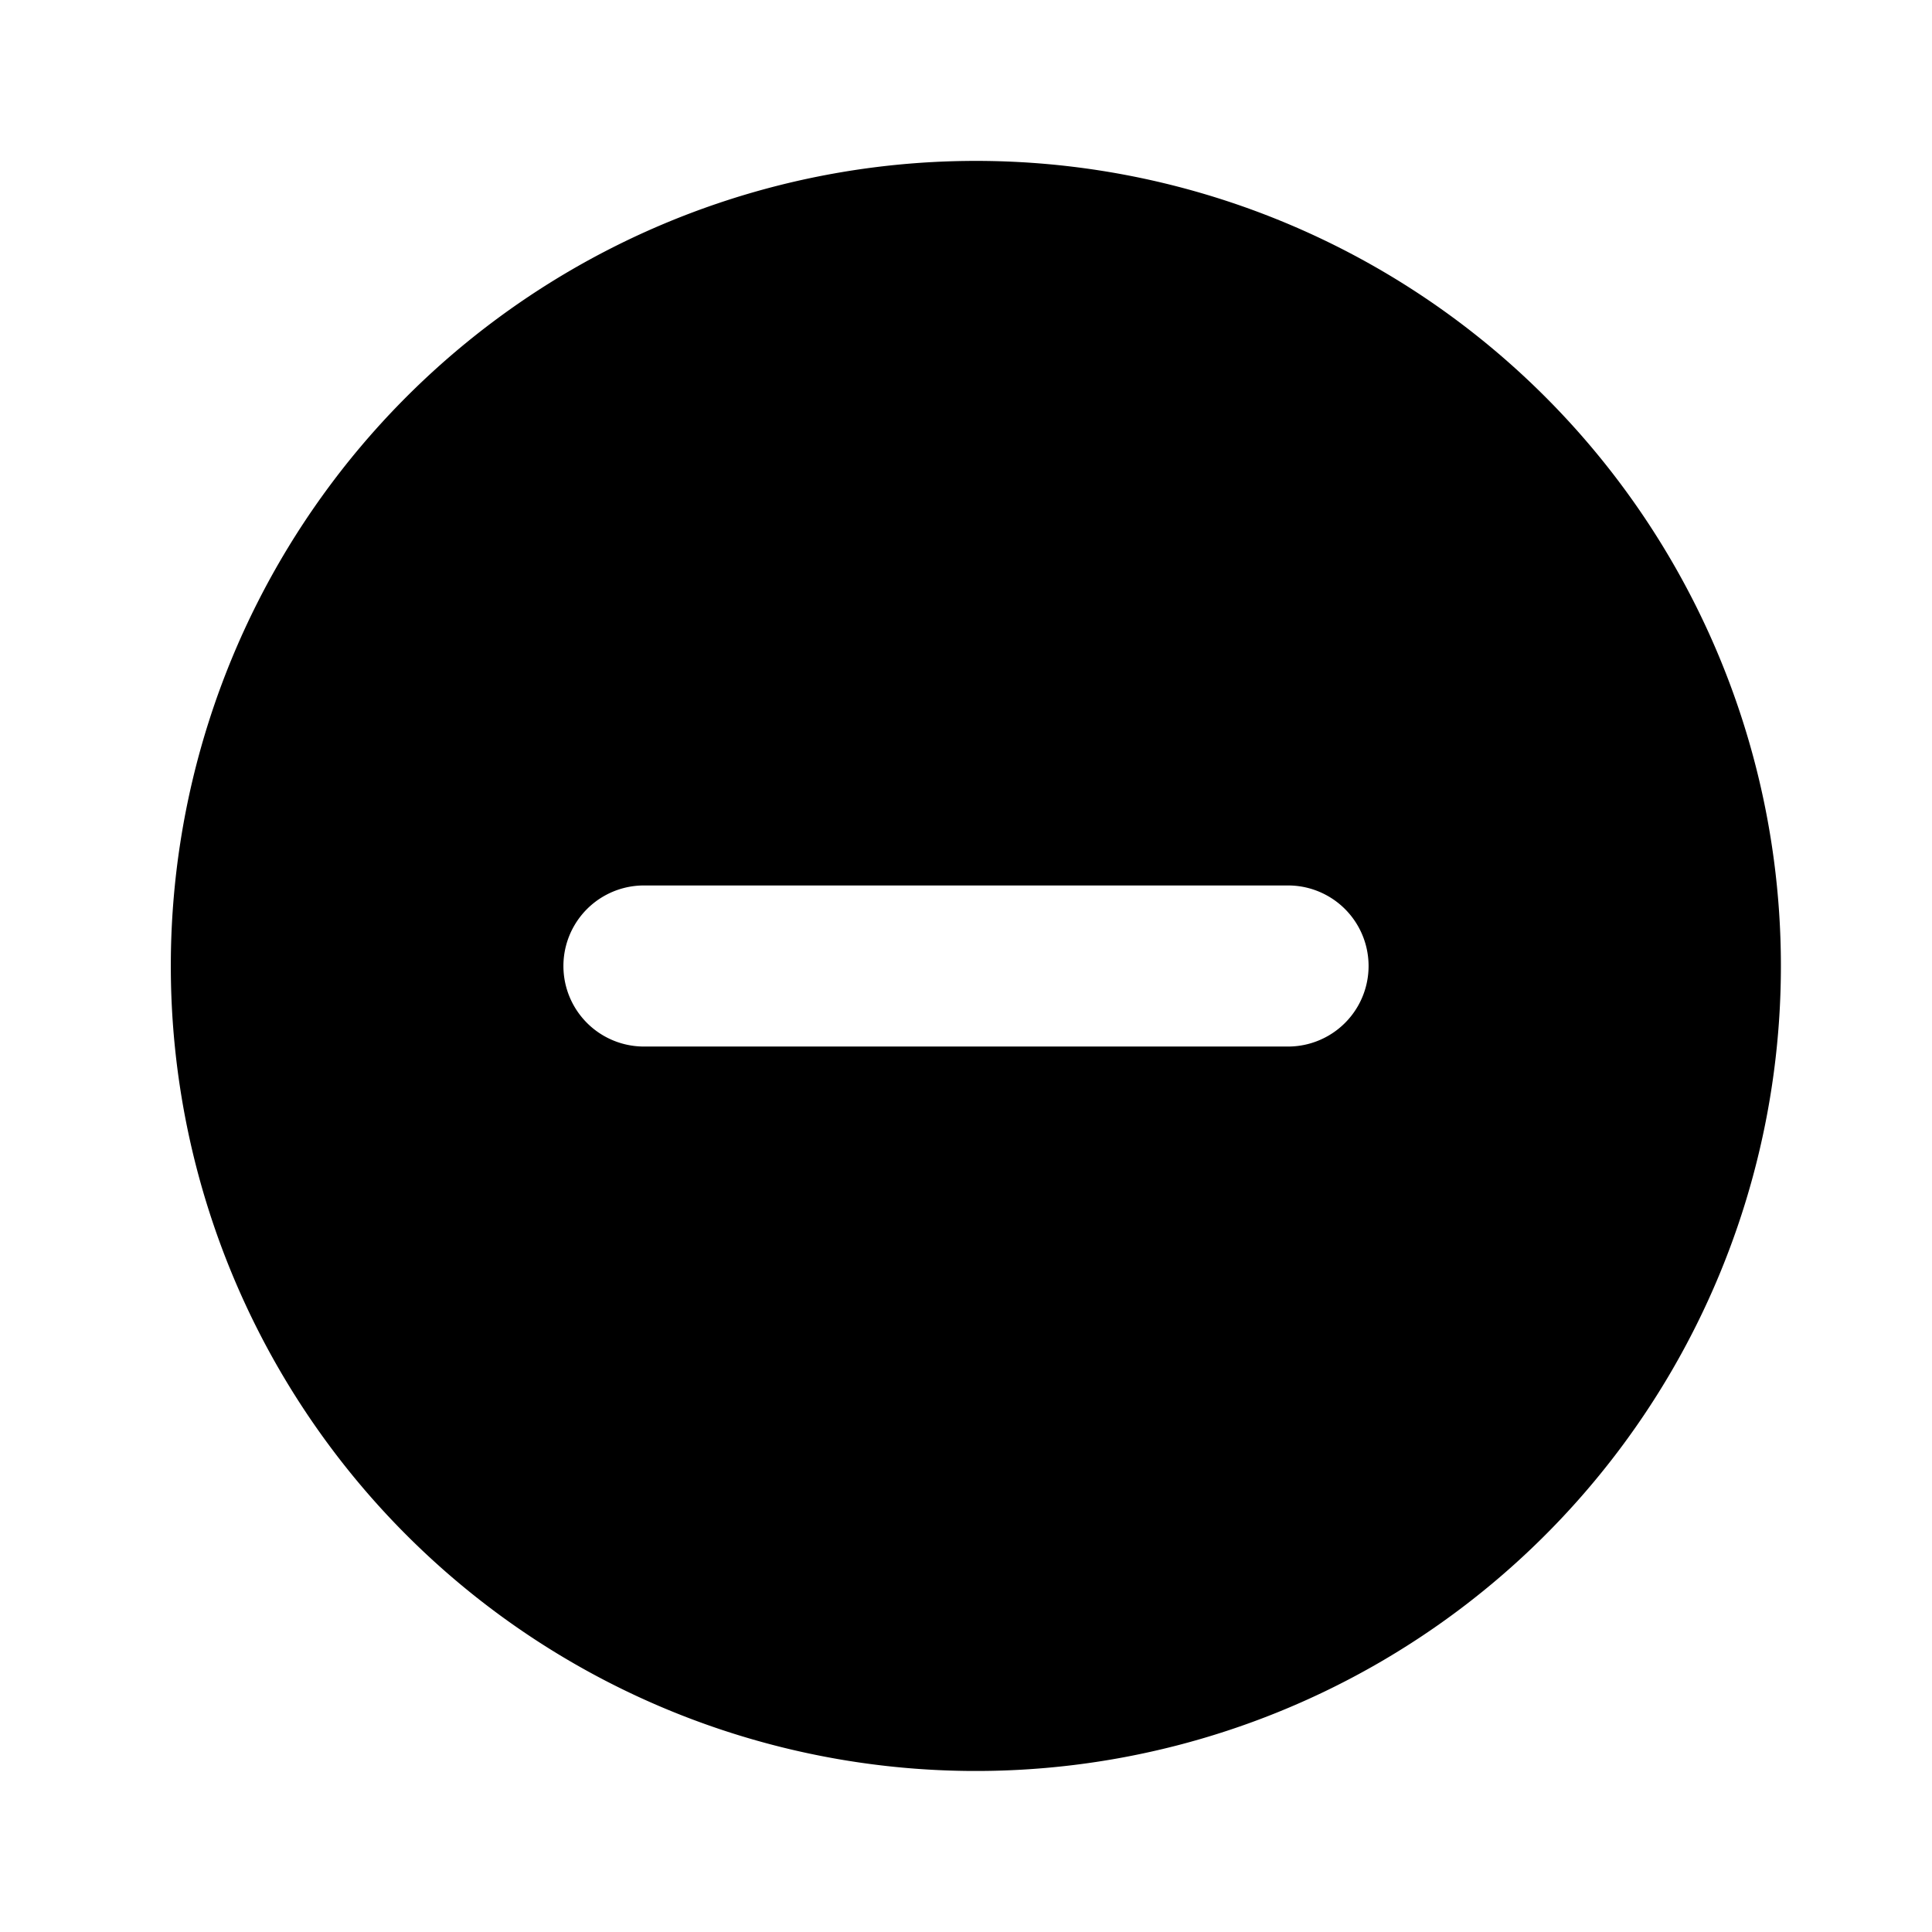 <svg xmlns="http://www.w3.org/2000/svg" width="16" height="16" fill="none" viewBox="0 0 16 16"><path fill="currentColor" d="M8 1.333a6.667 6.667 0 1 1 0 13.333A6.667 6.667 0 0 1 8 1.333Zm2.667 6H5.333a.667.667 0 0 0 0 1.334h5.334a.667.667 0 1 0 0-1.334Z"/></svg>